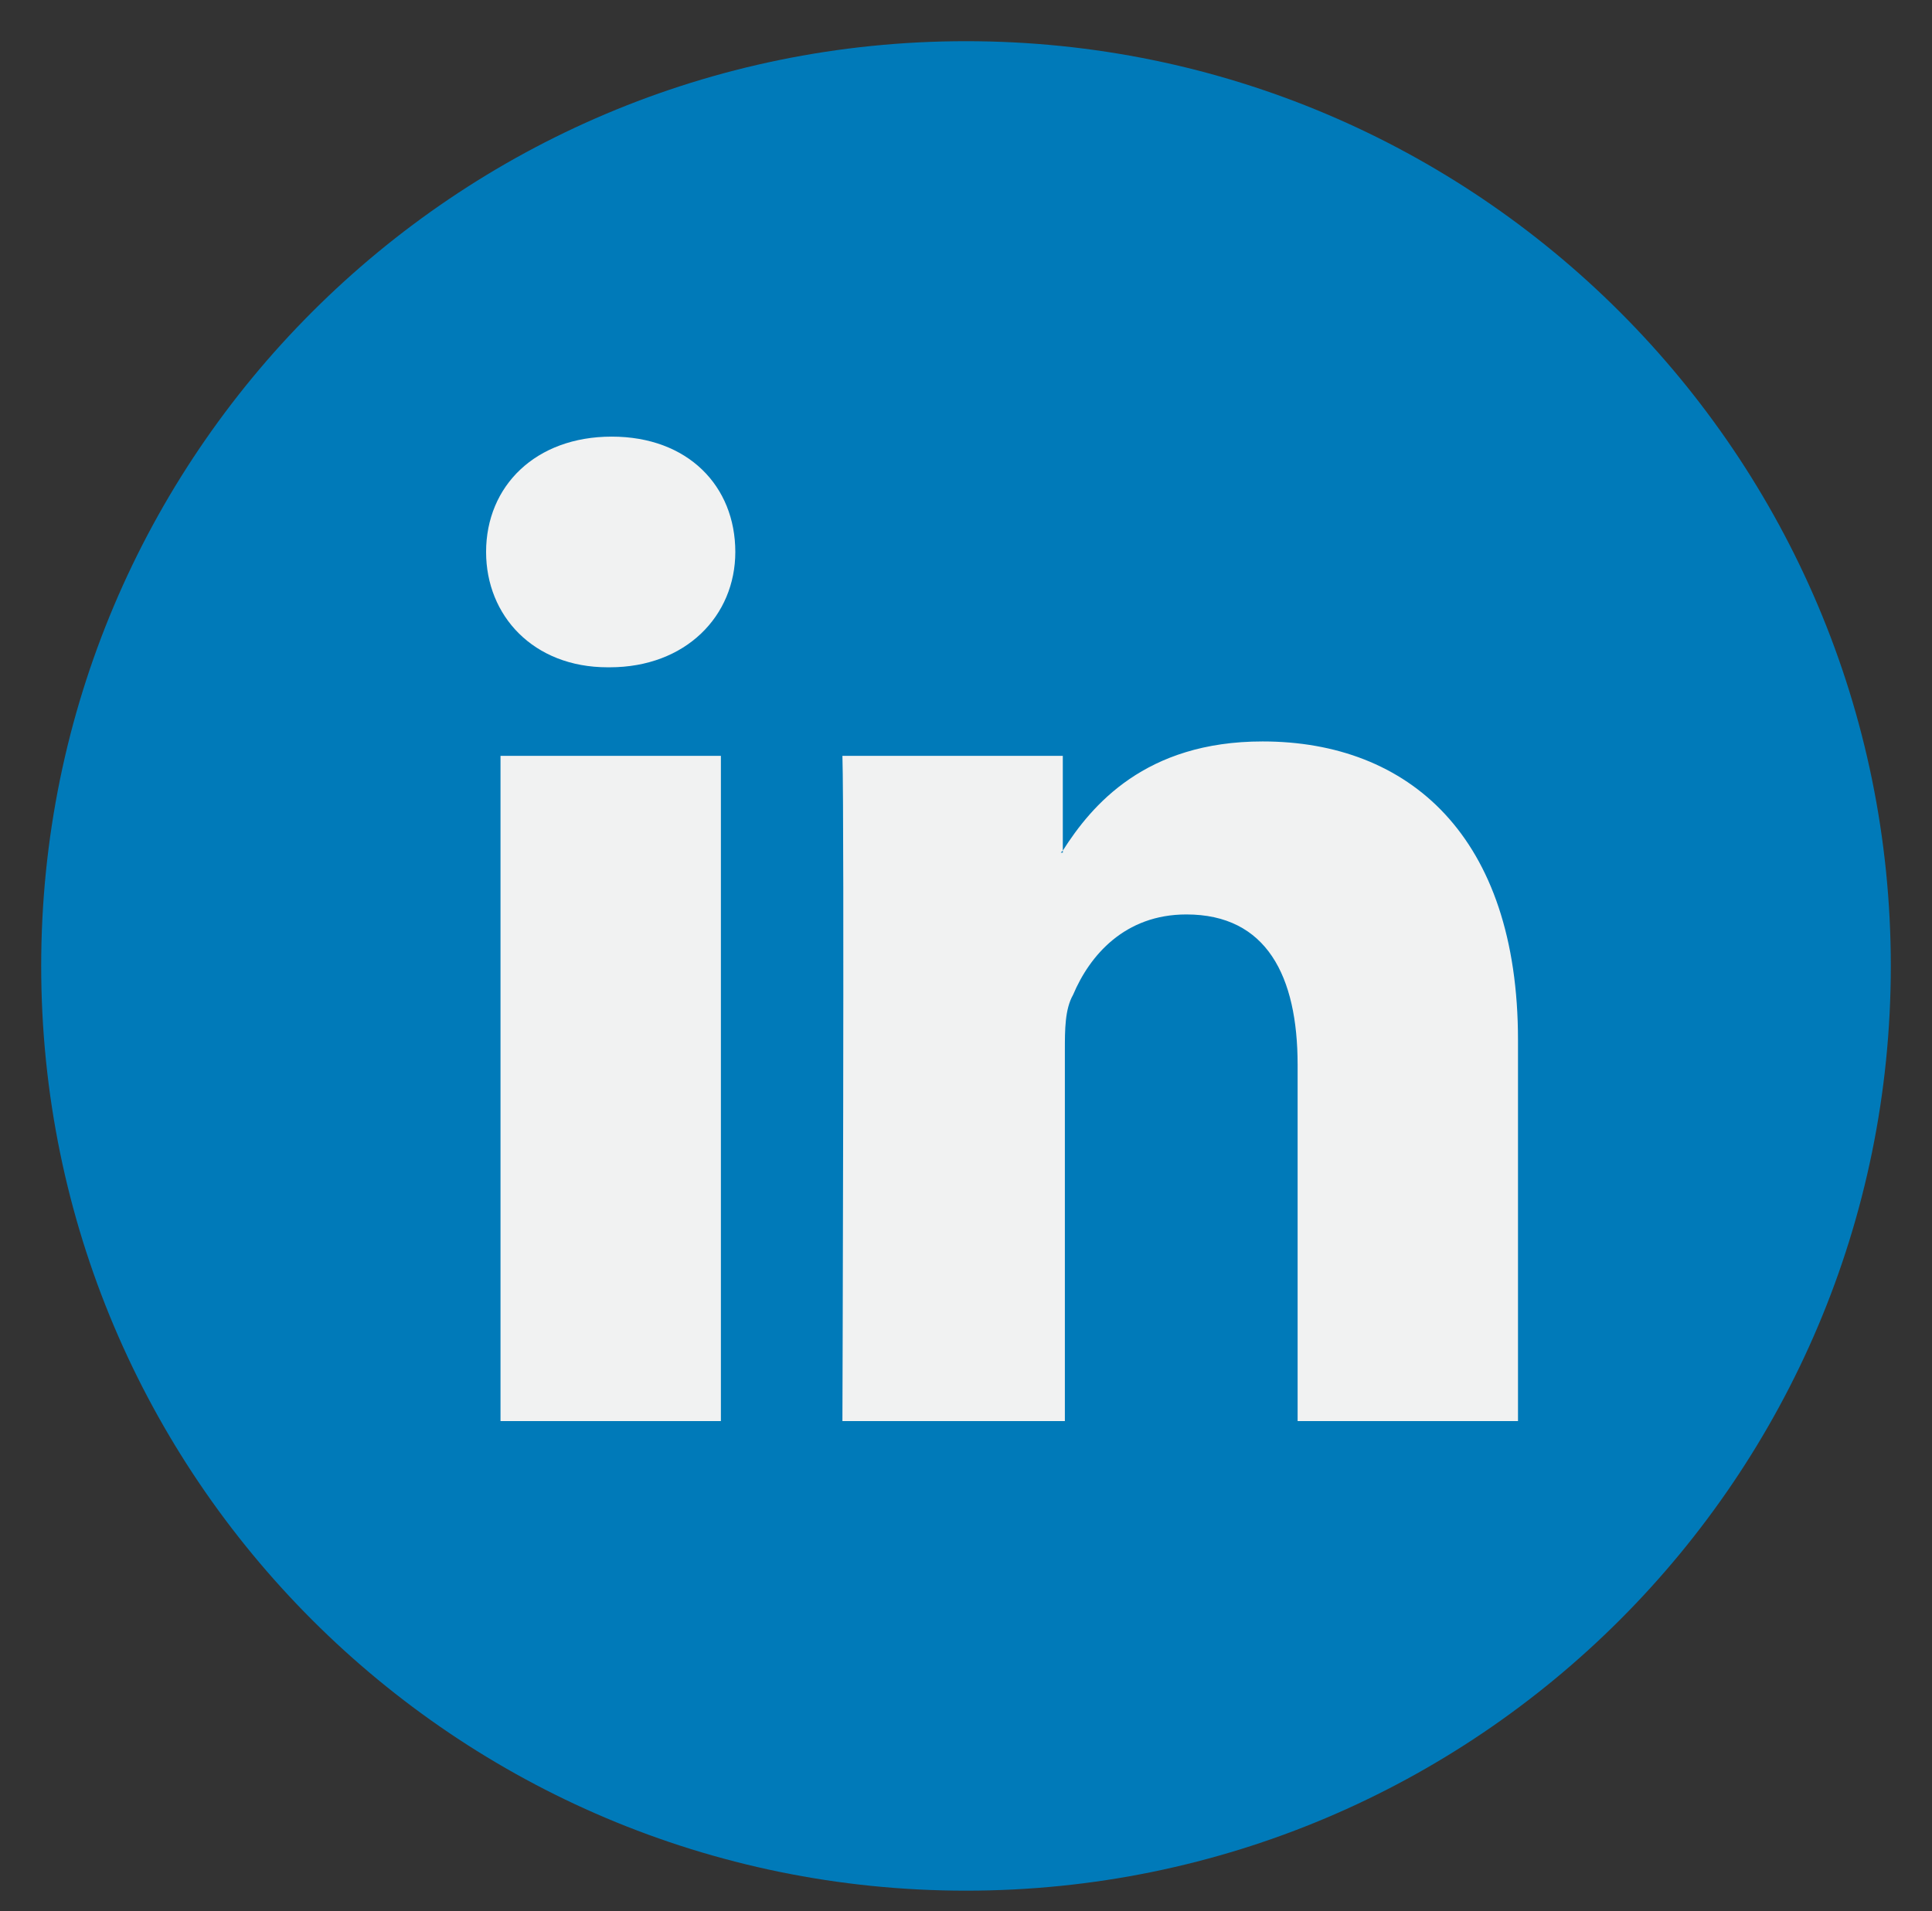 <svg xmlns="http://www.w3.org/2000/svg" viewBox="0 0 93.8 92.8"><rect x="0" y="0" width="93.8" height="92.8" fill="#333333" stroke="none"/><style type="text/css">  
	.st0{fill:#007AB9;}
	.st1{fill:#F1F2F2;}
</style><path class="st0" d="M91.8 46.9c0 24.8-20.1 44.9-44.9 44.9S2 71.7 2 46.9C2 22.1 22.1 2 46.9 2S91.8 22.1 91.8 46.9L91.8 46.9zM91.8 46.9"/><path class="st1" d="M73.7 50.5V69H63V51.7c0-4.3-1.5-7.3-5.4-7.3 -3 0-4.7 2-5.5 3.9C51.7 49 51.7 50 51.7 51v18H40.9c0 0 0.1-29.2 0-32.3h10.7v4.6c0 0-0.1 0.1-0.1 0.1h0.1v-0.1c1.4-2.2 4-5.3 9.7-5.3C68.4 36 73.7 40.6 73.7 50.5L73.7 50.5zM29.7 21.2c-3.7 0-6.1 2.4-6.1 5.6 0 3.1 2.3 5.6 5.9 5.6h0.1c3.7 0 6.1-2.5 6.1-5.6C35.7 23.6 33.4 21.2 29.7 21.2L29.7 21.2zM24.3 69H35V36.7H24.3V69zM24.3 69"/></svg>